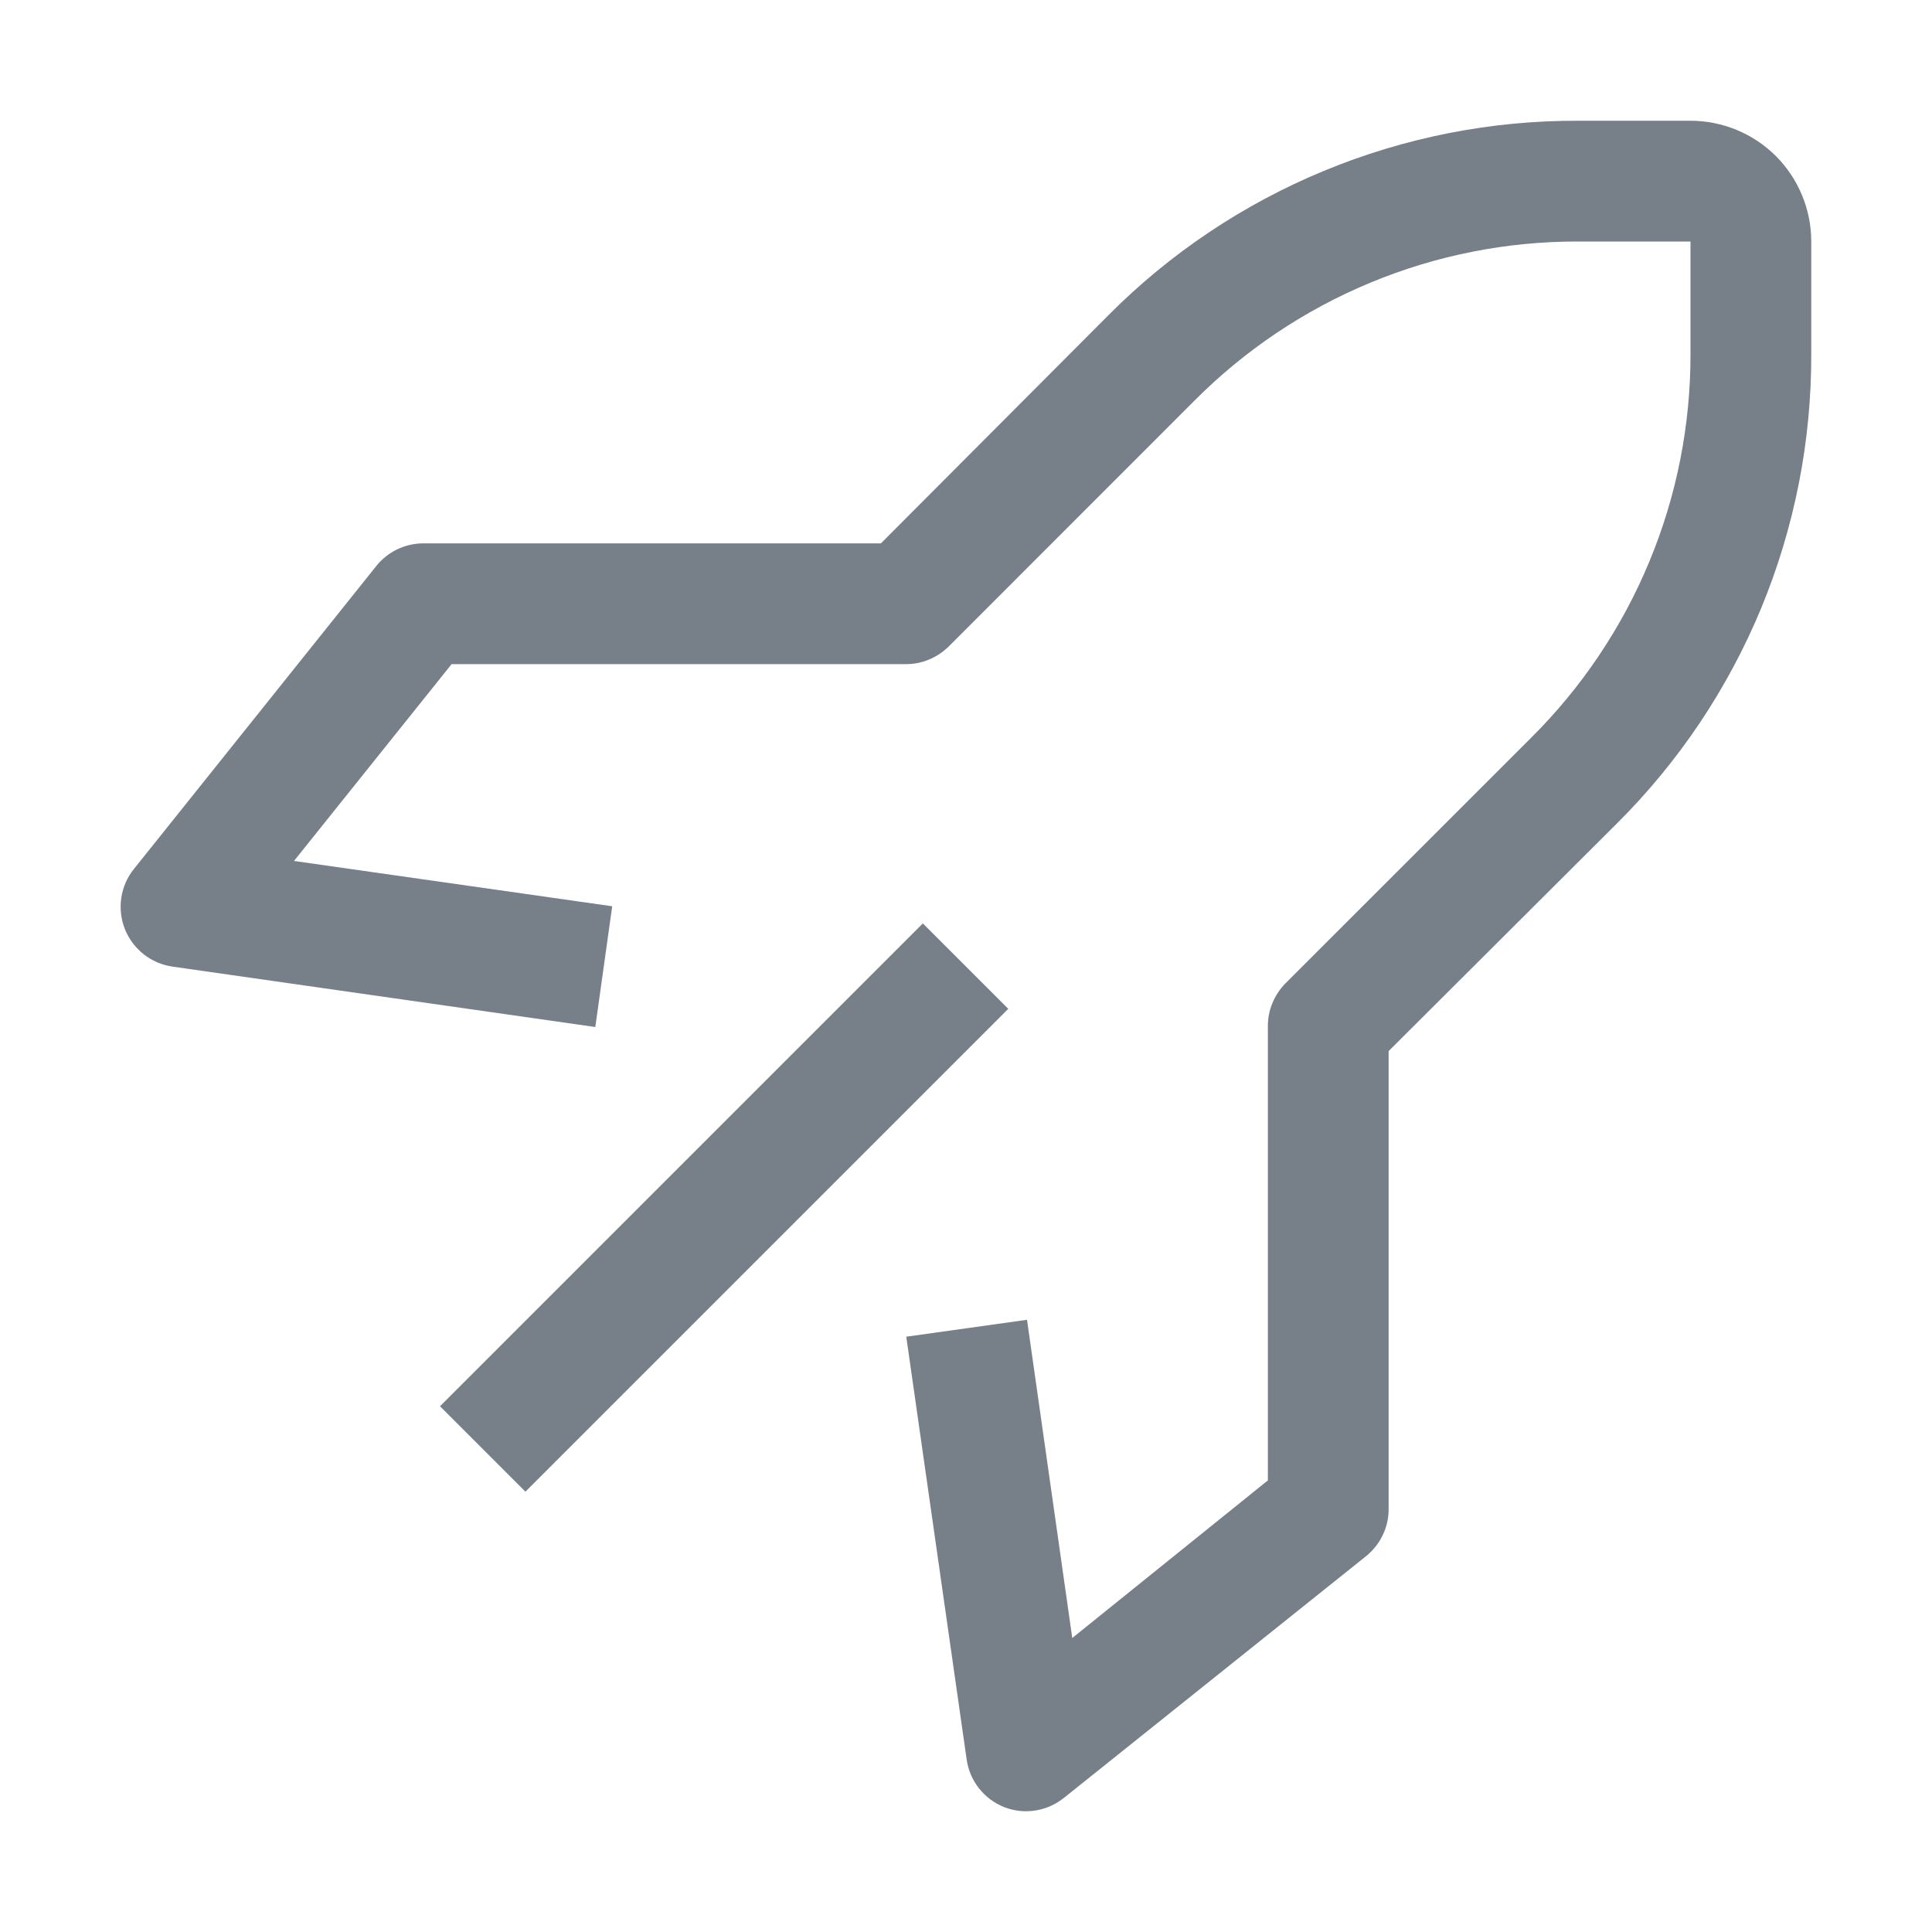<svg width="24" height="24" viewBox="0 0 24 24" fill="none" xmlns="http://www.w3.org/2000/svg">
<g clip-path="url(#clip0_102_33)">
<path d="M11.464 11.471L5.466 17.469L6.527 18.53L12.525 12.532L11.464 11.471Z" fill="#777F89"/>
<path d="M12.75 22.5C12.655 22.5 12.561 22.483 12.473 22.448C12.35 22.399 12.242 22.318 12.16 22.214C12.079 22.11 12.026 21.986 12.008 21.855L11.258 16.605L12.758 16.395L13.32 20.348L15.75 18.39V12.75C15.749 12.651 15.768 12.553 15.806 12.462C15.843 12.371 15.898 12.288 15.967 12.217L19.02 9.165C19.649 8.54 20.148 7.797 20.488 6.978C20.828 6.16 21.002 5.282 21 4.395V3H19.605C18.718 2.998 17.84 3.172 17.022 3.512C16.203 3.852 15.46 4.351 14.835 4.98L11.783 8.033C11.712 8.102 11.629 8.157 11.538 8.194C11.447 8.232 11.349 8.251 11.25 8.25H5.61L3.652 10.695L7.605 11.258L7.395 12.758L2.145 12.008C2.014 11.989 1.89 11.937 1.786 11.855C1.682 11.773 1.601 11.665 1.552 11.543C1.503 11.419 1.487 11.284 1.507 11.152C1.527 11.021 1.581 10.896 1.665 10.793L4.665 7.043C4.734 6.953 4.823 6.88 4.924 6.829C5.025 6.779 5.137 6.751 5.25 6.75H10.943L13.77 3.915C14.534 3.146 15.444 2.537 16.445 2.123C17.447 1.708 18.521 1.496 19.605 1.5H21C21.398 1.5 21.779 1.658 22.061 1.939C22.342 2.221 22.5 2.602 22.5 3V4.395C22.504 5.479 22.292 6.553 21.878 7.555C21.463 8.556 20.854 9.466 20.085 10.23L17.25 13.057V18.75C17.25 18.863 17.224 18.974 17.174 19.075C17.125 19.176 17.053 19.265 16.965 19.335L13.215 22.335C13.083 22.441 12.919 22.499 12.75 22.5Z" fill="#777F89"/>
</g>
<defs>
<clipPath id="clip0_102_33">
<rect width="24" height="24" fill="white"/>
</clipPath>
</defs>
</svg>
